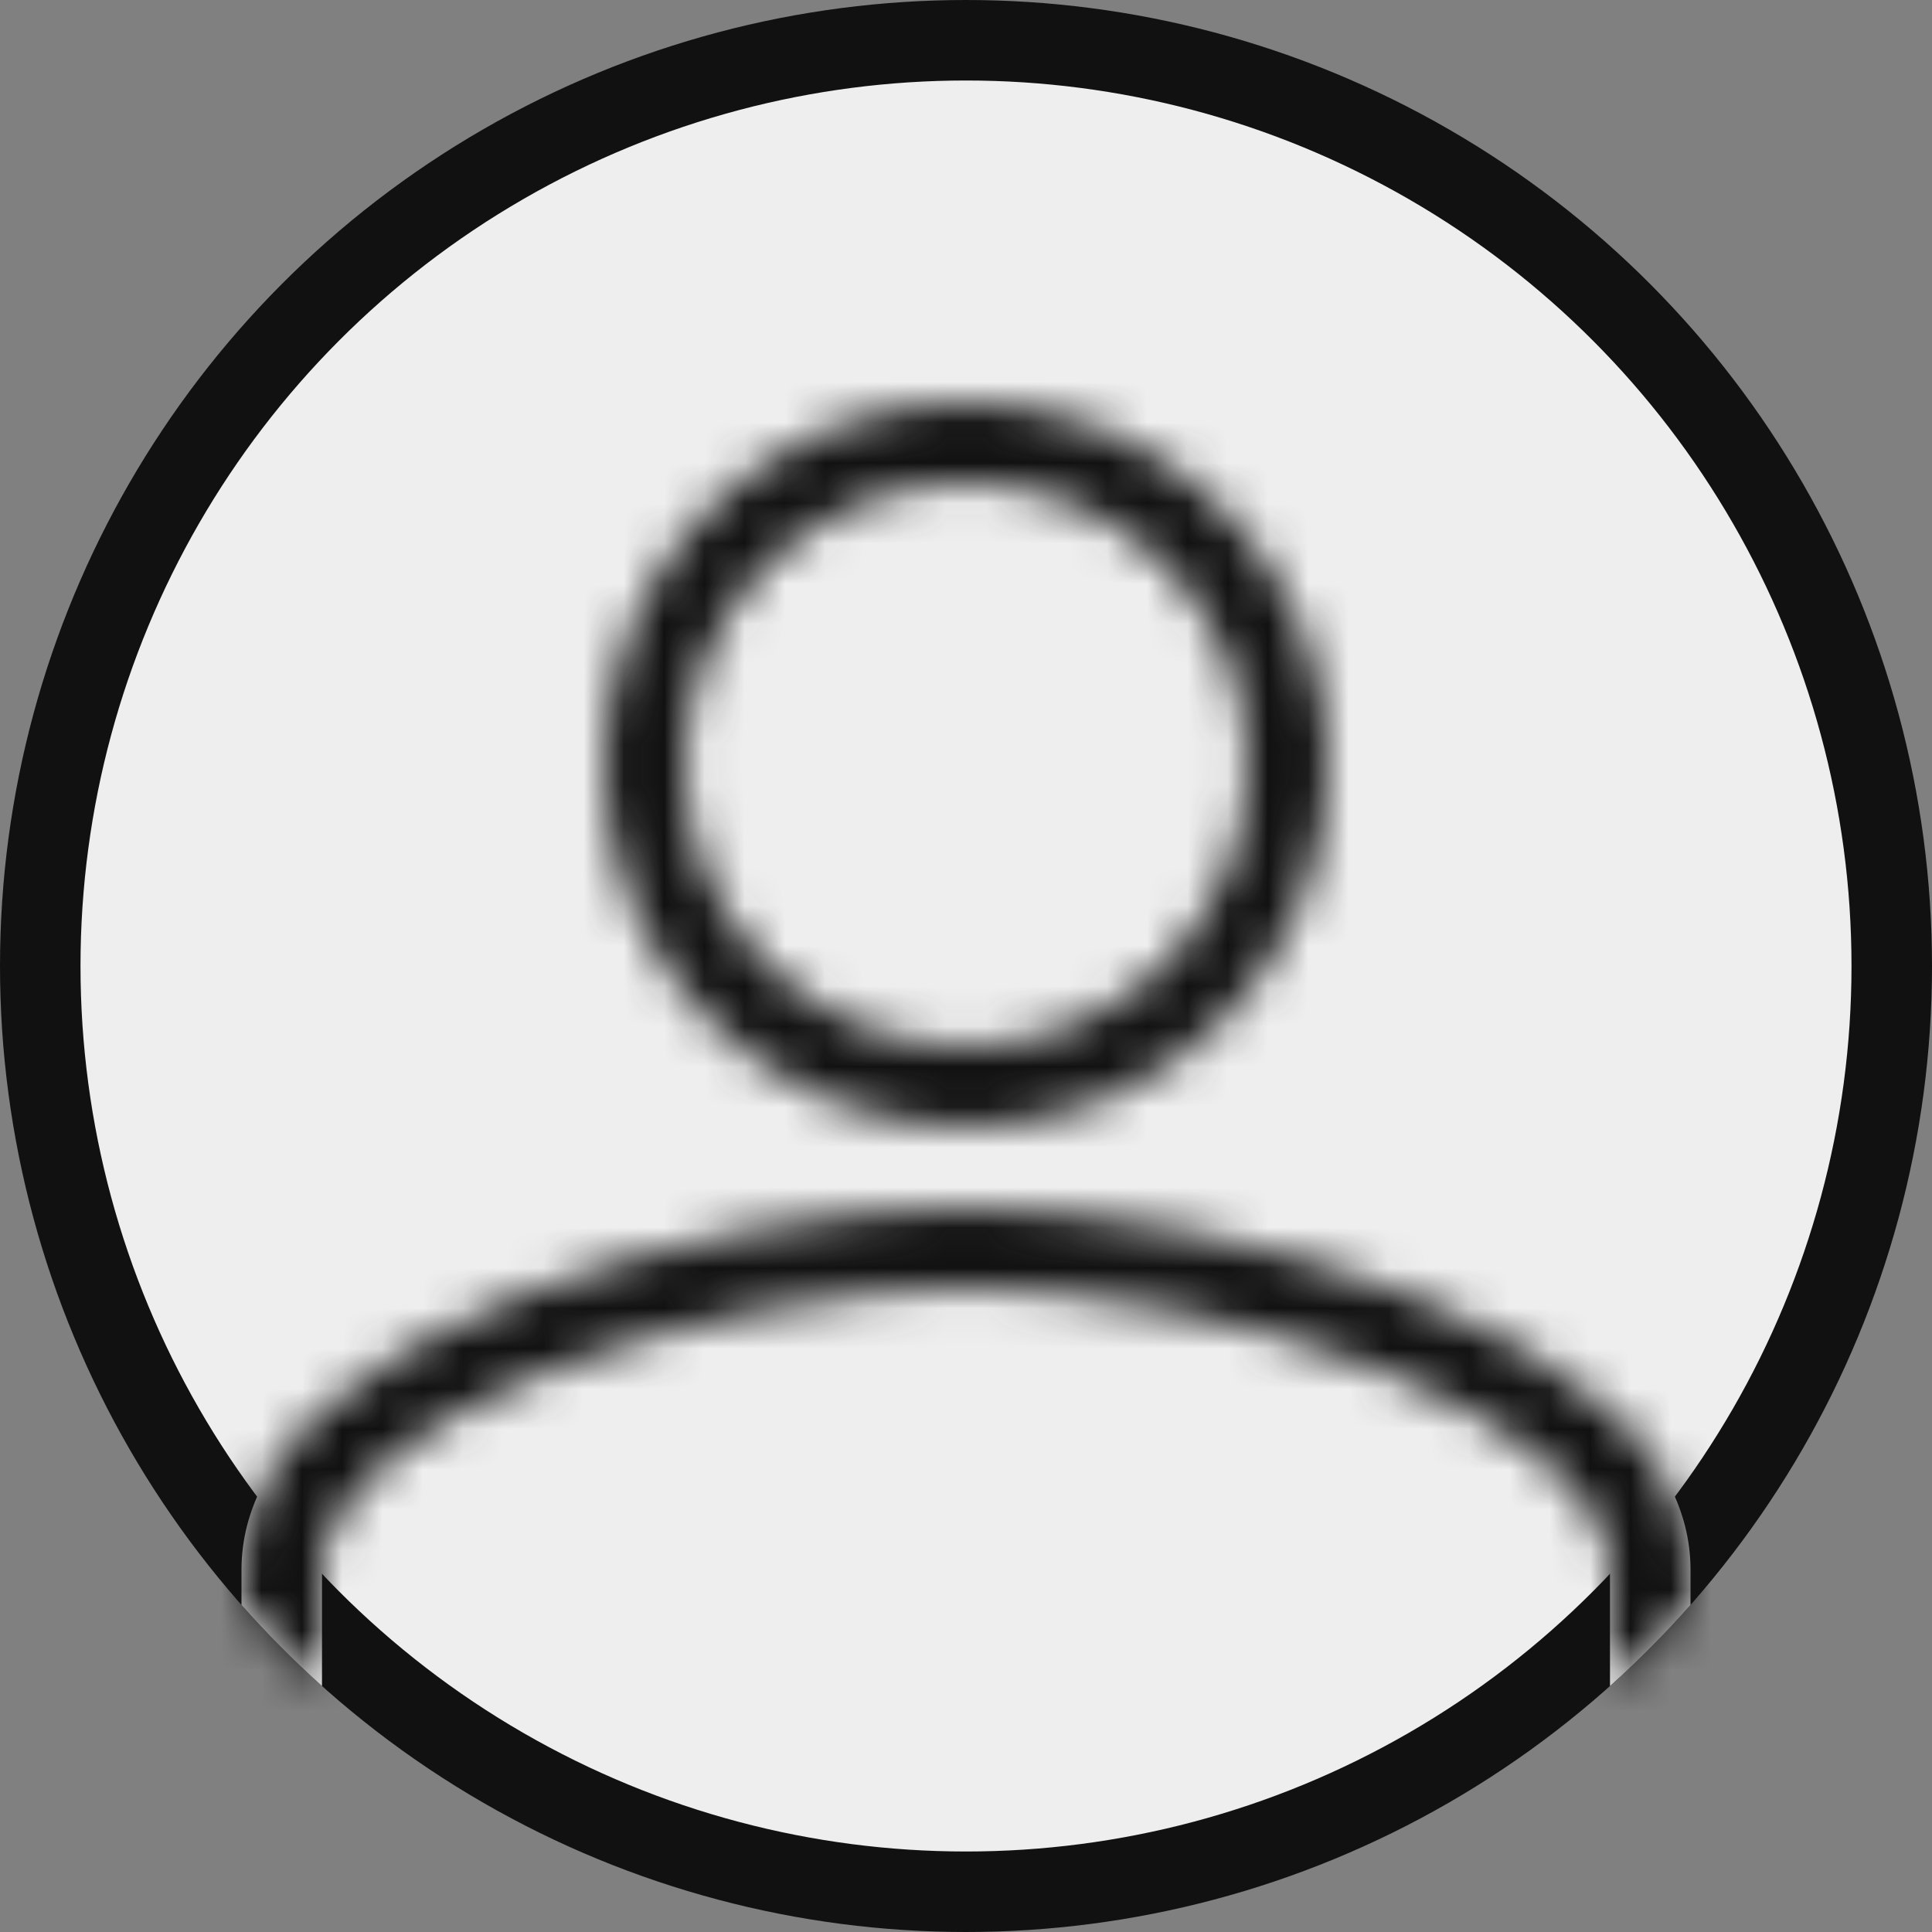 <svg width="48" height="48" viewBox="0 0 48 48" fill="none" xmlns="http://www.w3.org/2000/svg">
<rect x="0" y="0" width="48" height="48" fill="#808080" stroke="none"/>
<g clip-path="url(#clip0_15_24)">
<circle cx="24" cy="24" r="23" fill="#EEEEEE" stroke="#111111" stroke-width="2"/>
<mask id="path-2-inside-1_15_24" fill="white">
<path fill-rule="evenodd" clip-rule="evenodd" d="M6 39.875V39C6 33.015 17.992 30 24 30C30.008 30 42 33.015 42 39V39.875C41.373 40.585 40.706 41.257 40 41.889V39C40 38.238 39.634 37.423 38.676 36.538C37.704 35.641 36.261 34.814 34.509 34.112C31.001 32.707 26.754 32 24 32C21.246 32 16.999 32.707 13.491 34.112C11.739 34.814 10.296 35.641 9.324 36.538C8.366 37.423 8 38.238 8 39V41.889C7.295 41.257 6.627 40.585 6 39.875ZM17 19C17 15.132 20.132 12 24 12C27.868 12 31 15.132 31 19C31 22.868 27.868 26 24 26C20.132 26 17 22.868 17 19ZM15 19C15 14.027 19.027 10 24 10C28.973 10 33 14.027 33 19C33 23.973 28.973 28 24 28C19.027 28 15 23.973 15 19Z"/>
</mask>
<path fill-rule="evenodd" clip-rule="evenodd" d="M6 39.875V39C6 33.015 17.992 30 24 30C30.008 30 42 33.015 42 39V39.875C41.373 40.585 40.706 41.257 40 41.889V39C40 38.238 39.634 37.423 38.676 36.538C37.704 35.641 36.261 34.814 34.509 34.112C31.001 32.707 26.754 32 24 32C21.246 32 16.999 32.707 13.491 34.112C11.739 34.814 10.296 35.641 9.324 36.538C8.366 37.423 8 38.238 8 39V41.889C7.295 41.257 6.627 40.585 6 39.875ZM17 19C17 15.132 20.132 12 24 12C27.868 12 31 15.132 31 19C31 22.868 27.868 26 24 26C20.132 26 17 22.868 17 19ZM15 19C15 14.027 19.027 10 24 10C28.973 10 33 14.027 33 19C33 23.973 28.973 28 24 28C19.027 28 15 23.973 15 19Z" fill="#EEEEEE"/>
<path d="M6 39.875H4V40.631L4.501 41.198L6 39.875ZM42 39.875L43.499 41.198L44 40.631V39.875H42ZM40 41.889H38V46.363L41.334 43.379L40 41.889ZM38.676 36.538L37.319 38.008L37.319 38.008L38.676 36.538ZM34.509 34.112L35.253 32.256L34.509 34.112ZM13.491 34.112L14.235 35.969L13.491 34.112ZM9.324 36.538L10.681 38.008L10.681 38.008L9.324 36.538ZM8 41.889L6.666 43.379L10 46.363V41.889H8ZM8 39.875V39H4V39.875H8ZM8 39C8 38.238 8.366 37.423 9.324 36.538C10.296 35.641 11.739 34.814 13.491 34.112C16.999 32.707 21.246 32 24 32V28C20.746 28 15.993 28.801 12.003 30.399C10.007 31.199 8.076 32.248 6.611 33.599C5.133 34.963 4 36.769 4 39H8ZM24 32C26.754 32 31.001 32.707 34.509 34.112C36.261 34.814 37.704 35.641 38.676 36.538C39.634 37.423 40 38.238 40 39H44C44 36.769 42.867 34.963 41.389 33.599C39.925 32.248 37.993 31.199 35.997 30.399C32.007 28.801 27.254 28 24 28V32ZM40 39V39.875H44V39H40ZM40.501 38.551C39.926 39.203 39.313 39.819 38.666 40.399L41.334 43.379C42.098 42.695 42.821 41.967 43.499 41.198L40.501 38.551ZM42 41.889V39H38V41.889H42ZM42 39C42 37.509 41.256 36.198 40.032 35.069L37.319 38.008C37.671 38.333 37.84 38.577 37.92 38.732C37.993 38.874 38 38.956 38 39H42ZM40.032 35.069C38.814 33.944 37.127 33.007 35.253 32.256L33.765 35.969C35.396 36.622 36.593 37.338 37.319 38.008L40.032 35.069ZM35.253 32.256C31.504 30.754 27.004 30 24 30V34C26.504 34 30.498 34.66 33.765 35.969L35.253 32.256ZM24 30C20.996 30 16.496 30.754 12.747 32.256L14.235 35.969C17.502 34.66 21.496 34 24 34V30ZM12.747 32.256C10.873 33.007 9.186 33.944 7.968 35.069L10.681 38.008C11.406 37.338 12.604 36.622 14.235 35.969L12.747 32.256ZM7.968 35.069C6.744 36.198 6 37.509 6 39H10C10 38.956 10.007 38.874 10.08 38.732C10.16 38.577 10.329 38.333 10.681 38.008L7.968 35.069ZM6 39V41.889H10V39H6ZM9.334 40.399C8.687 39.819 8.074 39.203 7.499 38.551L4.501 41.198C5.179 41.967 5.902 42.695 6.666 43.379L9.334 40.399ZM24 10C19.027 10 15 14.027 15 19H19C19 16.237 21.237 14 24 14V10ZM33 19C33 14.027 28.973 10 24 10V14C26.763 14 29 16.237 29 19H33ZM24 28C28.973 28 33 23.973 33 19H29C29 21.763 26.763 24 24 24V28ZM15 19C15 23.973 19.027 28 24 28V24C21.237 24 19 21.763 19 19H15ZM24 8C17.923 8 13 12.923 13 19H17C17 15.132 20.132 12 24 12V8ZM35 19C35 12.923 30.077 8 24 8V12C27.868 12 31 15.132 31 19H35ZM24 30C30.077 30 35 25.077 35 19H31C31 22.868 27.868 26 24 26V30ZM13 19C13 25.077 17.923 30 24 30V26C20.132 26 17 22.868 17 19H13Z" fill="#111111" mask="url(#path-2-inside-1_15_24)"/>
</g>
<defs>
<clipPath id="clip0_15_24">
<rect width="48" height="48" fill="white"/>
</clipPath>
</defs>
</svg>
